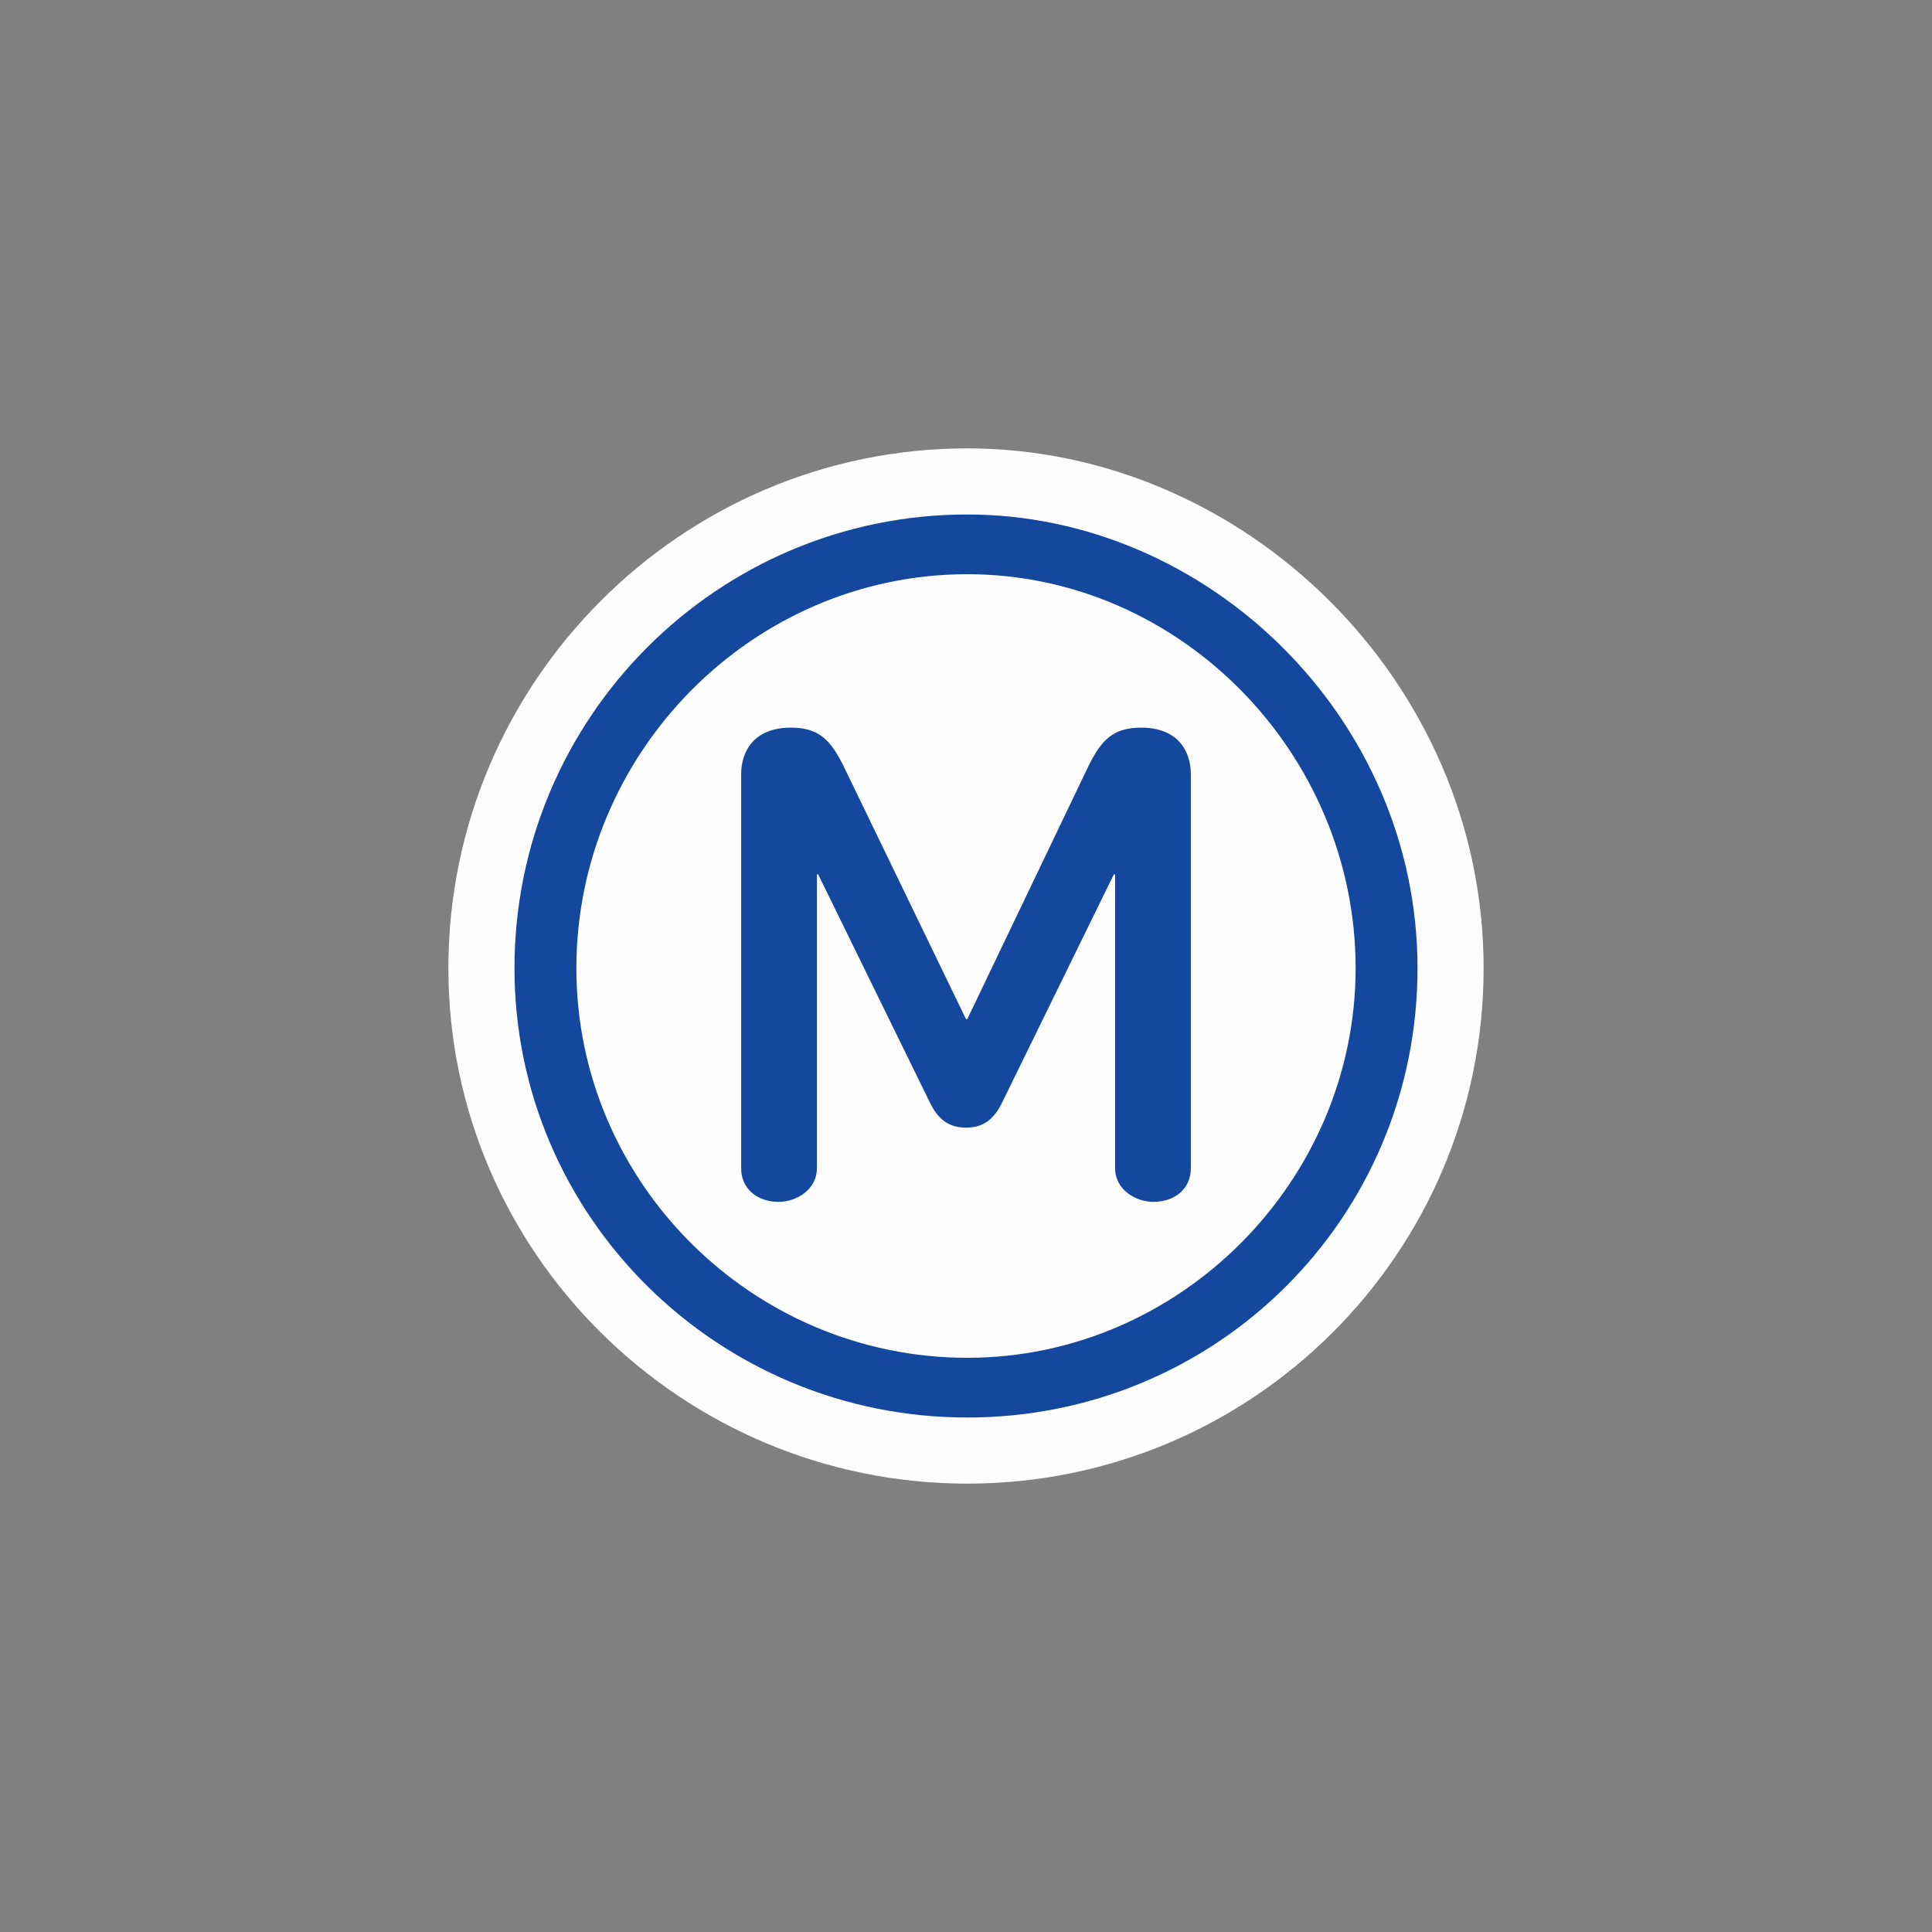 <?xml version="1.0" encoding="UTF-8"?>
<svg xmlns="http://www.w3.org/2000/svg" xmlns:xlink="http://www.w3.org/1999/xlink" width="24" height="24" viewBox="0 0 24 24">
<rect x="0" y="0" width="24" height="24" fill="#808080" stroke="none"/>
<path fill-rule="nonzero" fill="rgb(99.608%, 99.608%, 99.608%)" fill-opacity="1" d="M 12.016 5.57 C 8.469 5.57 5.57 8.469 5.57 12.027 C 5.57 15.562 8.473 18.43 12.016 18.43 C 15.555 18.43 18.43 15.57 18.43 12.027 C 18.43 8.457 15.453 5.57 12.016 5.57 Z M 12.016 5.57 "/>
<path fill-rule="nonzero" fill="rgb(7.843%, 28.235%, 61.961%)" fill-opacity="1" d="M 17.609 12.027 C 17.609 8.914 15 6.391 12.016 6.391 C 8.914 6.391 6.391 8.914 6.391 12.027 C 6.391 15.113 8.914 17.609 12.016 17.609 C 15.113 17.609 17.609 15.129 17.609 12.027 Z M 17.609 12.027 "/>
<path fill-rule="nonzero" fill="rgb(99.608%, 99.608%, 99.608%)" fill-opacity="1" d="M 16.84 12.027 C 16.84 14.664 14.664 16.867 12.016 16.867 C 9.348 16.867 7.16 14.691 7.16 12.027 C 7.16 9.348 9.348 7.133 12.016 7.133 C 14.664 7.133 16.84 9.363 16.84 12.027 Z M 16.84 12.027 "/>
<path fill-rule="nonzero" fill="rgb(7.843%, 28.235%, 61.961%)" fill-opacity="1" d="M 14.793 14.512 L 14.793 9.617 C 14.793 9.336 14.637 9.039 14.176 9.039 C 13.824 9.039 13.684 9.195 13.527 9.504 L 12.016 12.66 L 12 12.66 L 10.473 9.504 C 10.316 9.195 10.176 9.039 9.824 9.039 C 9.363 9.039 9.207 9.336 9.207 9.617 L 9.207 14.512 C 9.207 14.777 9.418 14.93 9.672 14.93 C 9.895 14.93 10.148 14.777 10.148 14.512 L 10.148 10.863 L 10.164 10.863 L 11.551 13.695 C 11.648 13.895 11.777 14.008 12 14.008 C 12.223 14.008 12.352 13.895 12.449 13.695 L 13.836 10.863 L 13.852 10.863 L 13.852 14.512 C 13.852 14.777 14.105 14.93 14.328 14.93 C 14.582 14.93 14.793 14.777 14.793 14.512 Z M 14.793 14.512 "/>
</svg>
